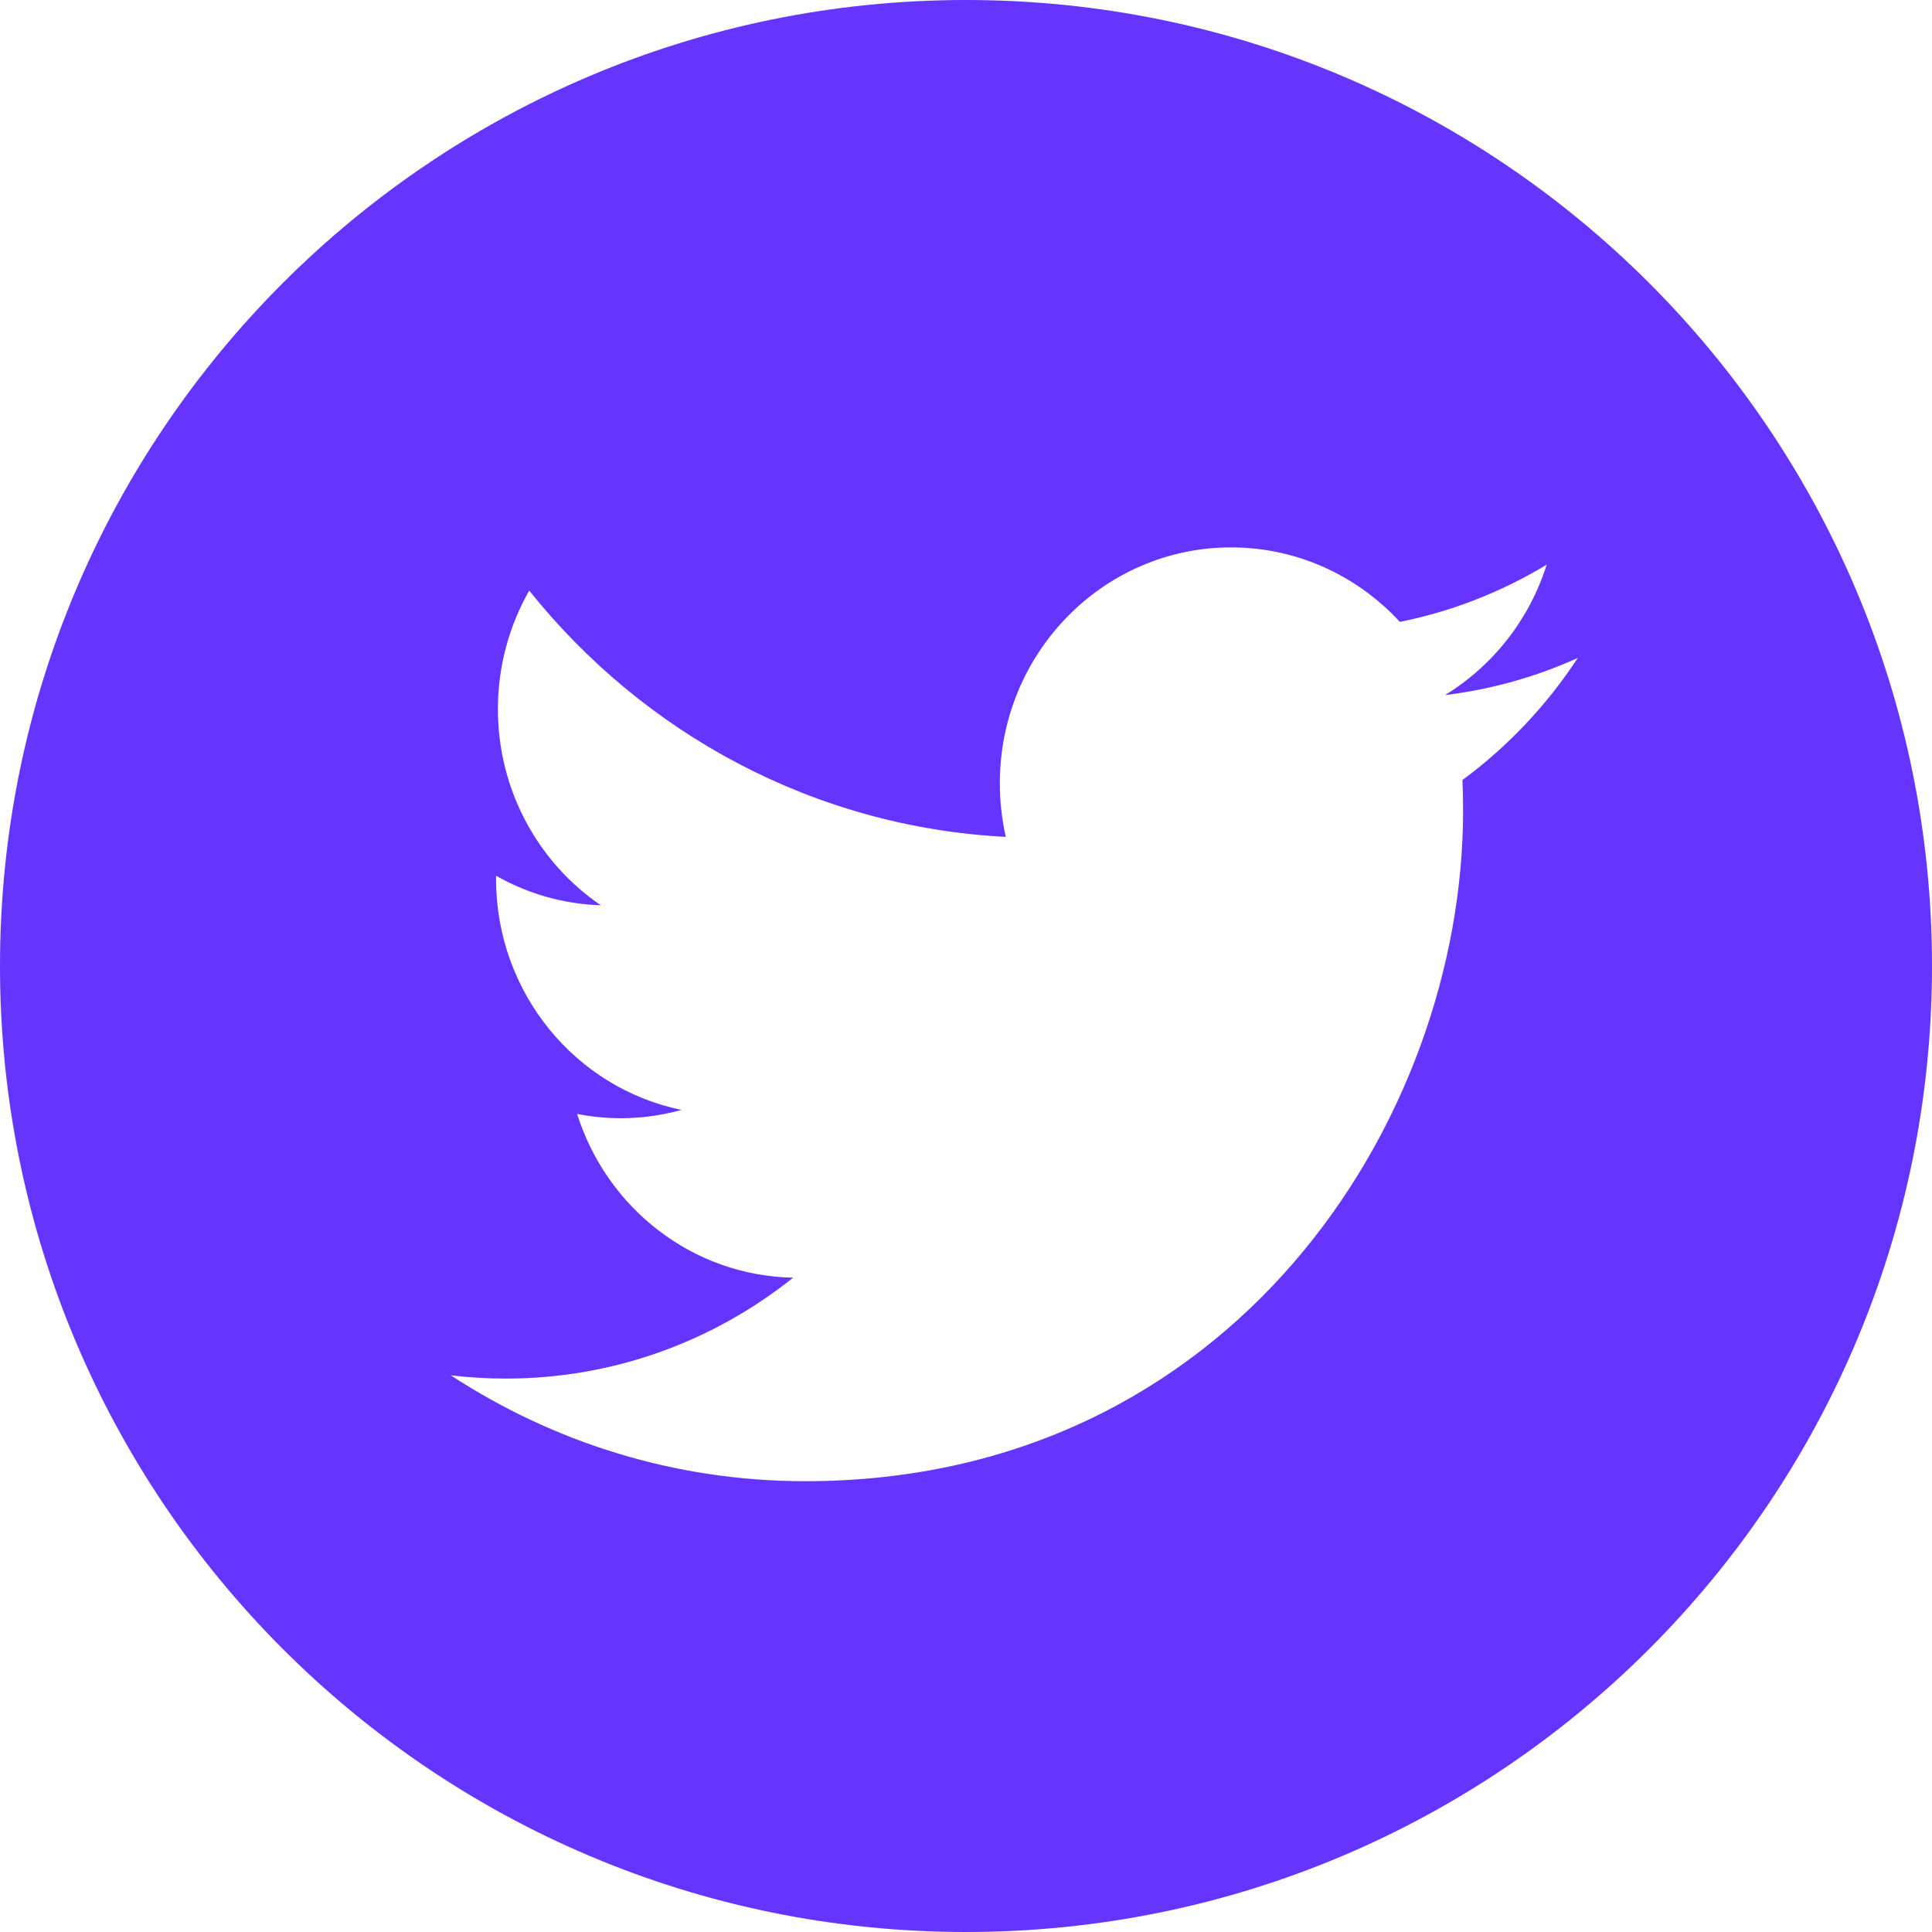 <svg xmlns="http://www.w3.org/2000/svg" width="60" height="60" viewBox="0 0 60 60"><path fill="#6534FF" fill-rule="evenodd" d="M45.418,24.224 C45.432,24.538 45.438,24.853 45.438,25.17 C45.438,34.844 38.215,46 25.007,46 C20.951,46 17.178,44.788 14,42.712 C14.562,42.779 15.134,42.813 15.713,42.813 C19.077,42.813 22.173,41.643 24.632,39.679 C21.488,39.62 18.837,37.503 17.923,34.594 C18.361,34.68 18.81,34.727 19.273,34.727 C19.928,34.727 20.563,34.636 21.166,34.469 C17.881,33.798 15.405,30.838 15.405,27.292 C15.405,27.26 15.405,27.229 15.407,27.198 C16.374,27.747 17.481,28.077 18.659,28.114 C16.731,26.802 15.463,24.56 15.463,22.02 C15.463,20.679 15.819,19.422 16.436,18.341 C19.977,22.77 25.269,25.684 31.237,25.99 C31.114,25.454 31.051,24.895 31.051,24.32 C31.051,20.279 34.267,17 38.233,17 C40.298,17 42.164,17.89 43.474,19.313 C45.11,18.985 46.646,18.374 48.034,17.536 C47.497,19.245 46.359,20.679 44.876,21.586 C46.329,21.409 47.713,21.016 49,20.433 C48.038,21.901 46.82,23.191 45.418,24.224 M30,0 C13.431,0 0,13.431 0,30 C0,46.569 13.431,60 30,60 C46.569,60 60,46.569 60,30 C60,13.431 46.569,0 30,0"/></svg>